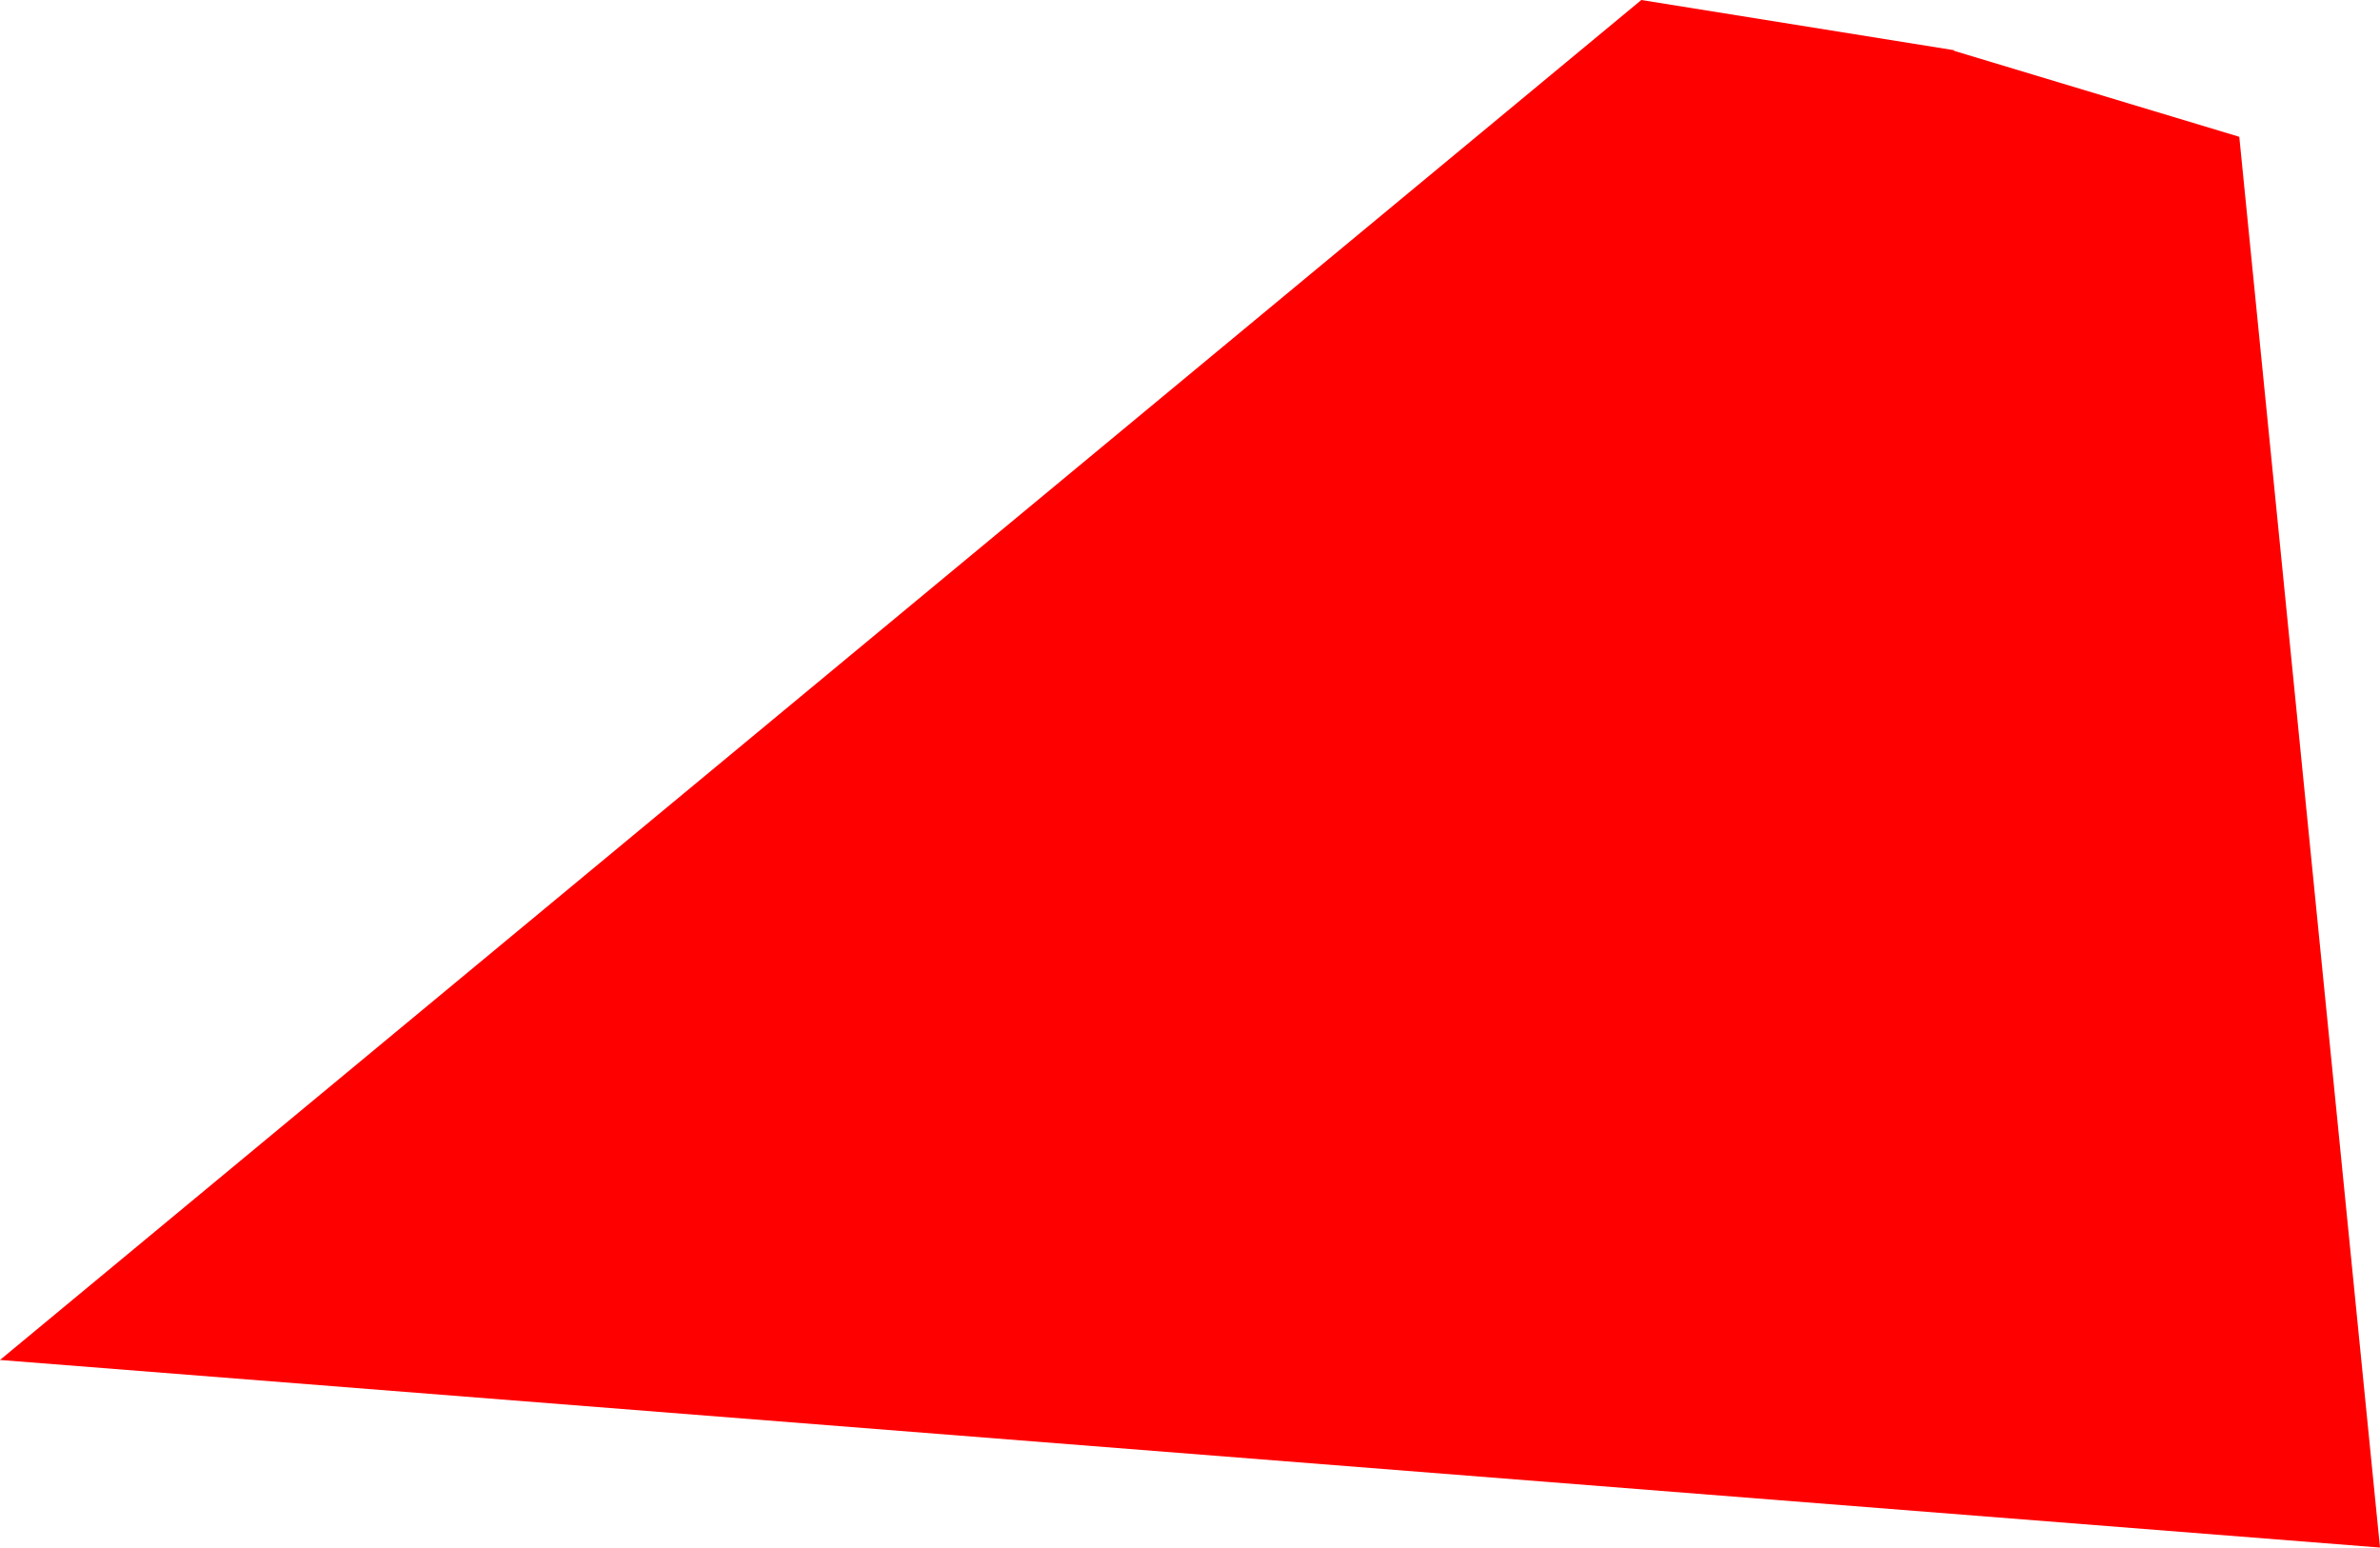 <?xml version="1.0" encoding="UTF-8" standalone="no"?>
<svg xmlns:ffdec="https://www.free-decompiler.com/flash" xmlns:xlink="http://www.w3.org/1999/xlink" ffdec:objectType="shape" height="791.9px" width="1217.9px" xmlns="http://www.w3.org/2000/svg">
  <g transform="matrix(2.0, 0.0, 0.0, 2.0, 576.5, 121.9)">
    <path d="M211.75 -48.1 L211.7 -47.95 284.7 -25.95 320.7 335.0 -288.25 287.0 131.7 -60.95 211.75 -48.1" fill="#ff0000" fill-rule="evenodd" stroke="none"/>
  </g>
</svg>
